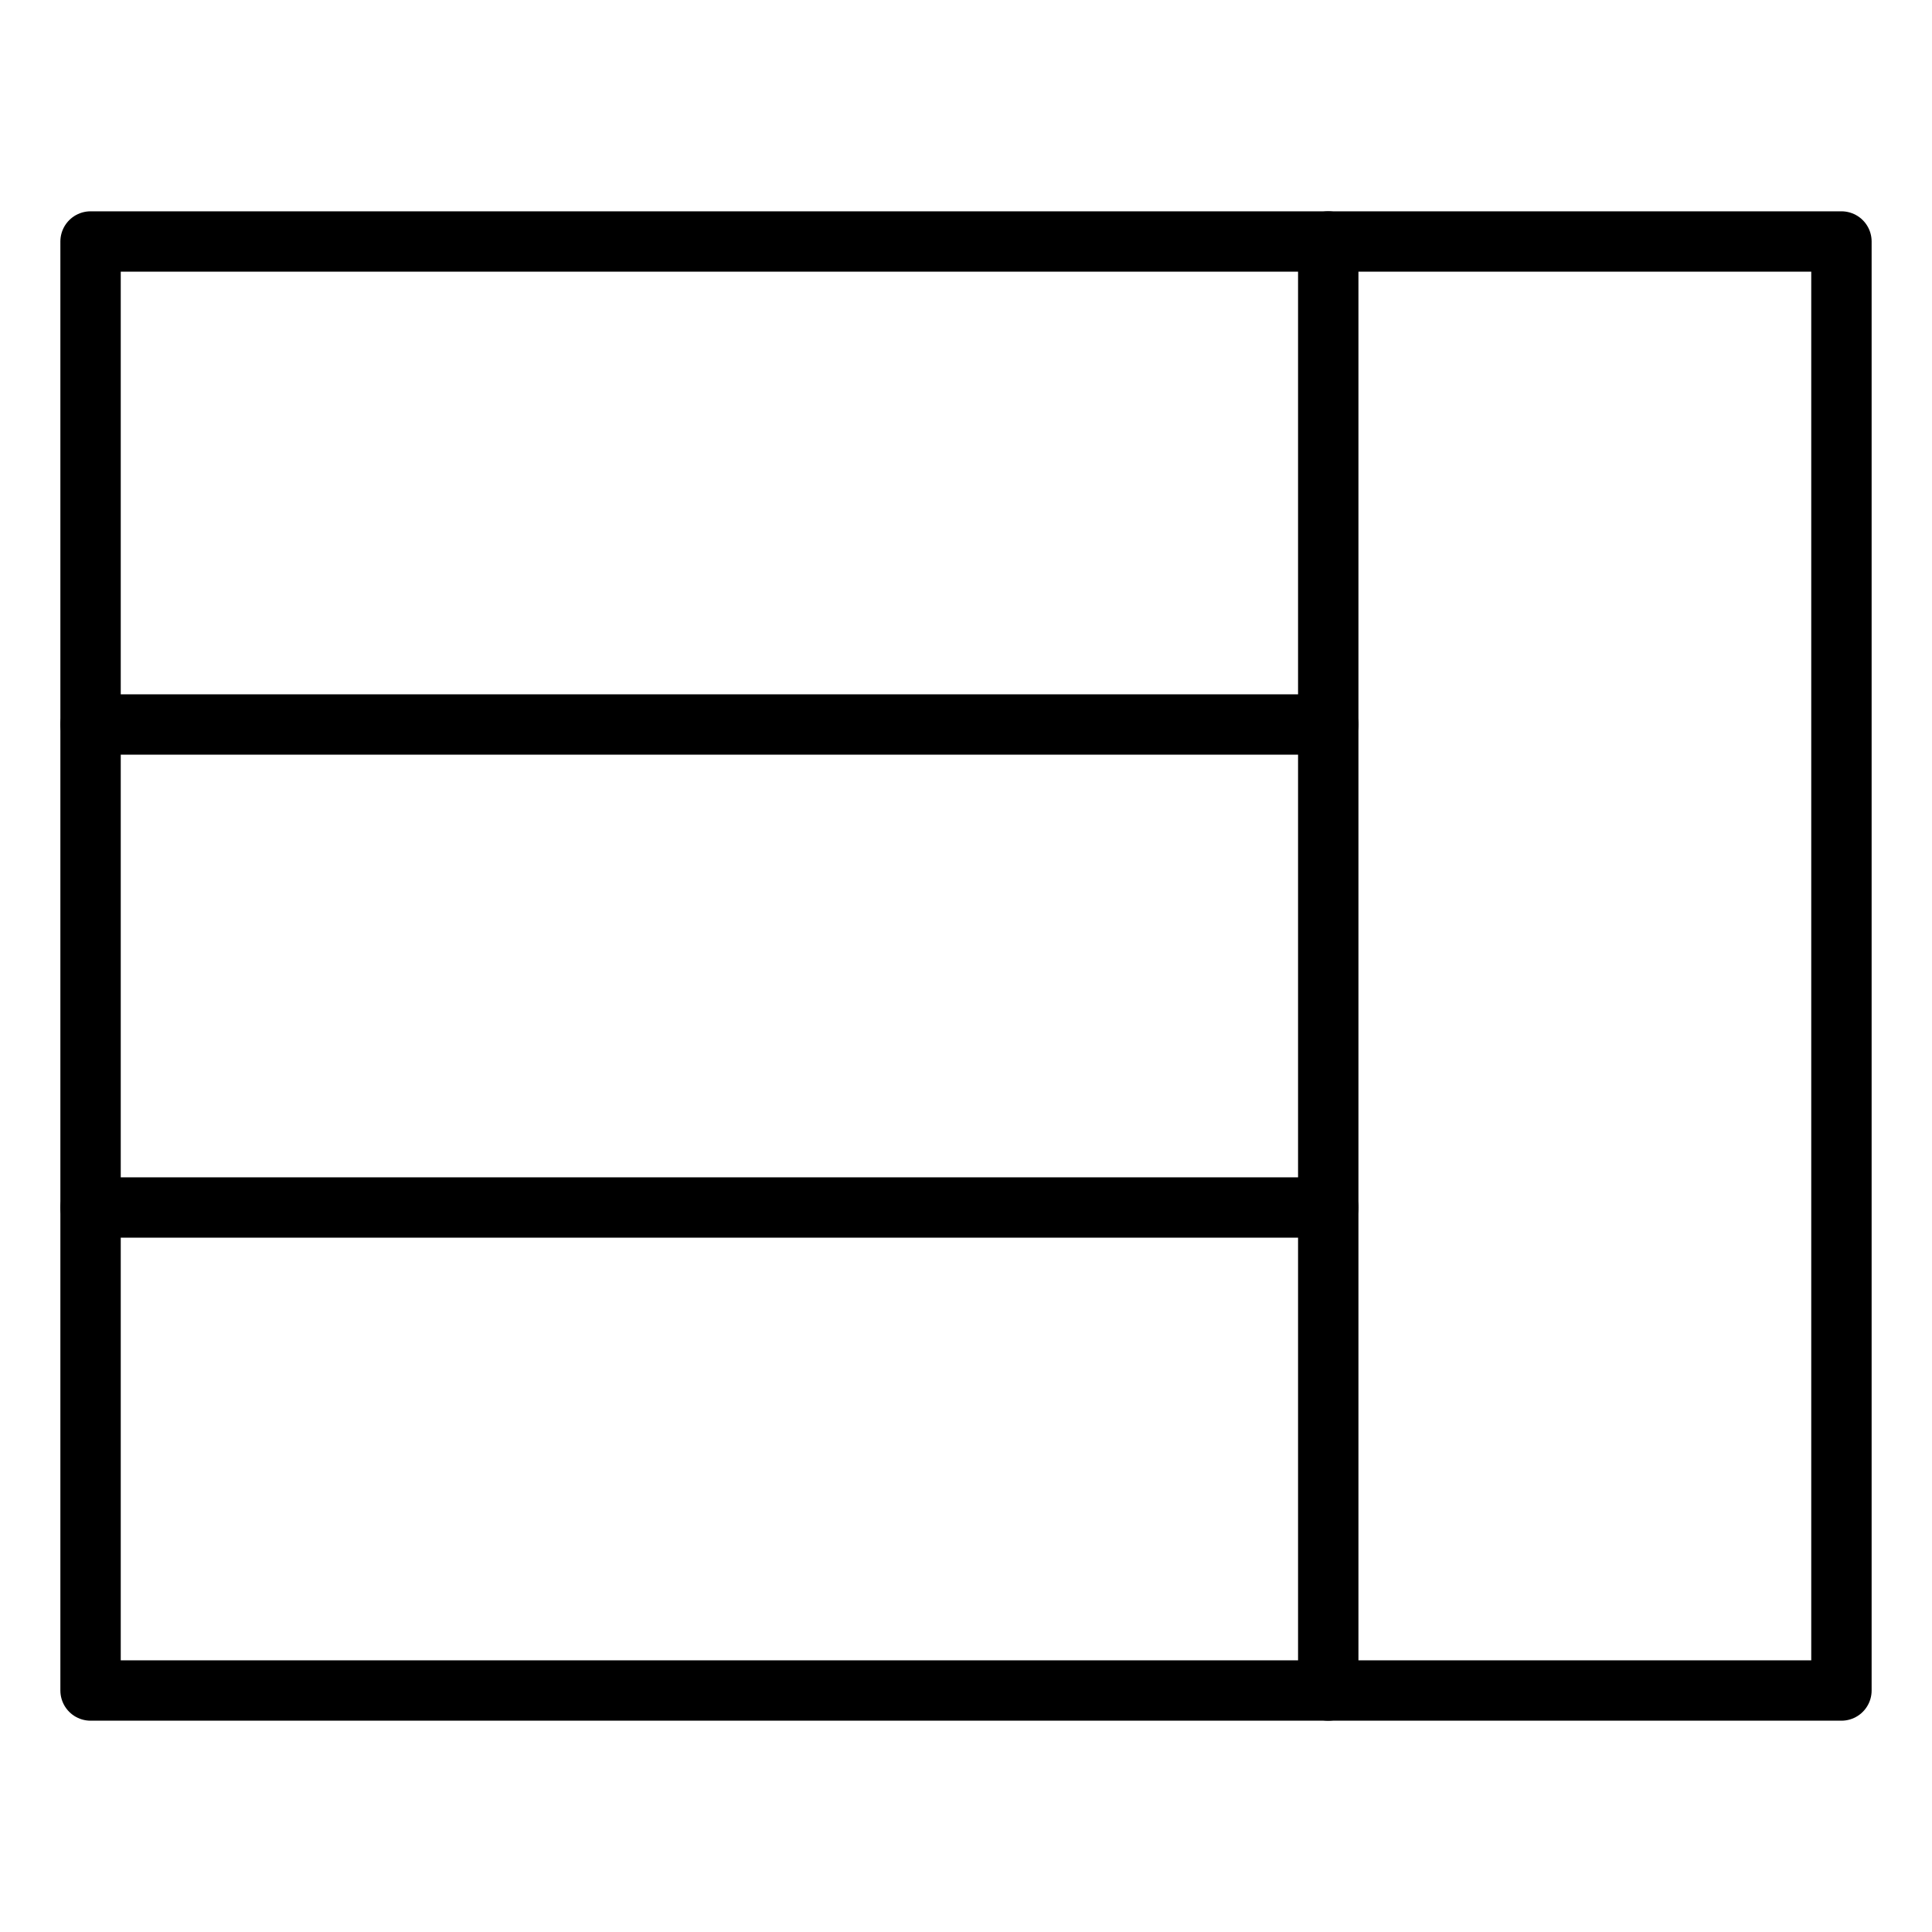 <svg xmlns="http://www.w3.org/2000/svg" viewBox="0 0 64 64" stroke="none" width="32" height="32"><title>layout grid</title><g class="nc-icon-wrapper" stroke-linecap="round" stroke-linejoin="round" stroke-width="2" stroke="currentColor"><line data-color="color-2" x1="44" y1="8" x2="44" y2="56" fill="none" stroke-miterlimit="10"/><line data-color="color-2" x1="3" y1="24" x2="44" y2="24" fill="none" stroke-miterlimit="10"/><line data-color="color-2" x1="3" y1="40" x2="44" y2="40" fill="none" stroke-miterlimit="10"/><rect x="3" y="8" width="58" height="48" fill="none" stroke="currentColor" stroke-miterlimit="10"/></g></svg>